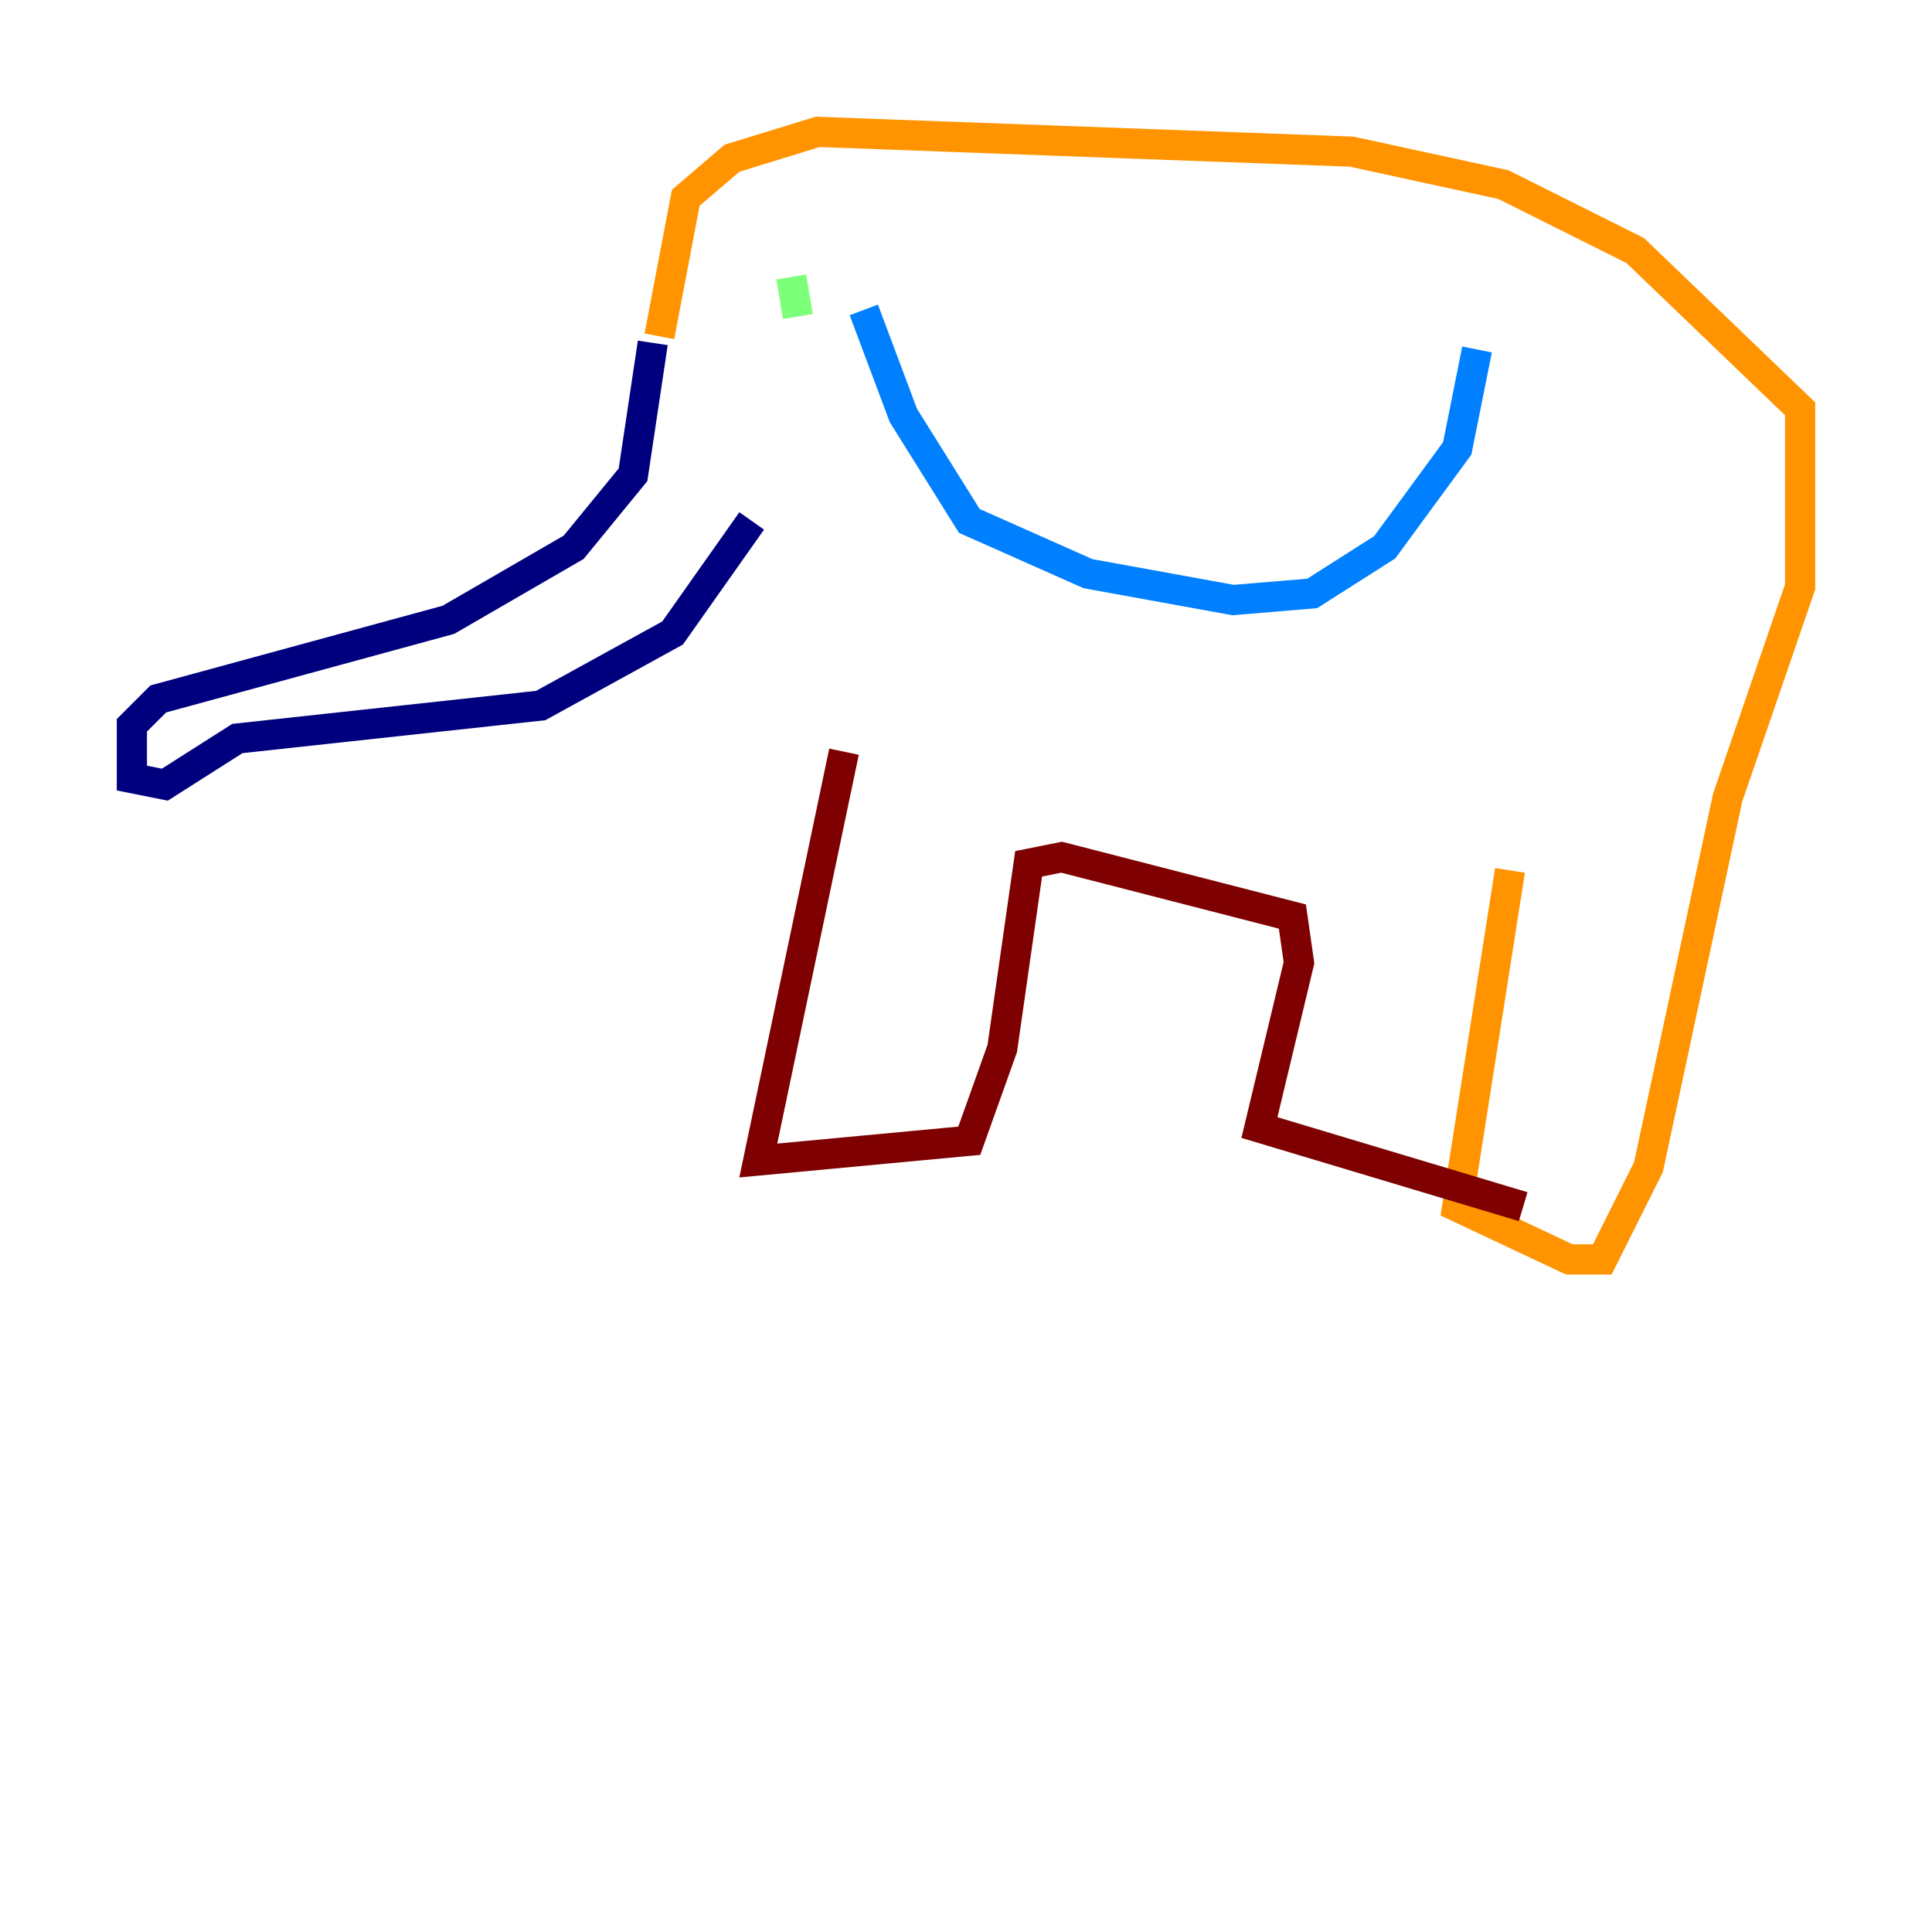 <?xml version="1.0" encoding="utf-8" ?>
<svg baseProfile="tiny" height="128" version="1.2" viewBox="0,0,128,128" width="128" xmlns="http://www.w3.org/2000/svg" xmlns:ev="http://www.w3.org/2001/xml-events" xmlns:xlink="http://www.w3.org/1999/xlink"><defs /><polyline fill="none" points="43.249,22.717 41.939,31.454 38.007,36.259 29.706,41.065 10.485,46.307 8.737,48.055 8.737,51.55 10.921,51.986 15.727,48.928 35.822,46.744 44.56,41.939 49.802,34.512" stroke="#00007f" stroke-width="2" /><polyline fill="none" points="57.229,20.532 59.85,27.522 64.218,34.512 72.082,38.007 81.693,39.754 86.935,39.317 91.741,36.259 96.546,29.706 97.857,23.154" stroke="#0080ff" stroke-width="2" /><polyline fill="none" points="52.423,18.348 52.86,20.969" stroke="#7cff79" stroke-width="2" /><polyline fill="none" points="43.686,22.28 45.433,13.106 48.492,10.485 54.171,8.737 89.556,10.048 99.604,12.232 108.341,16.601 119.263,27.085 119.263,38.88 114.457,52.86 109.215,77.324 106.157,83.44 103.973,83.44 96.546,79.945 100.041,57.666" stroke="#ff9400" stroke-width="2" /><polyline fill="none" points="55.918,49.802 50.239,76.887 64.218,75.577 66.403,69.461 68.15,57.229 70.335,56.792 85.625,60.724 86.061,63.782 83.44,74.703 100.915,79.945" stroke="#7f0000" stroke-width="2" /></svg>